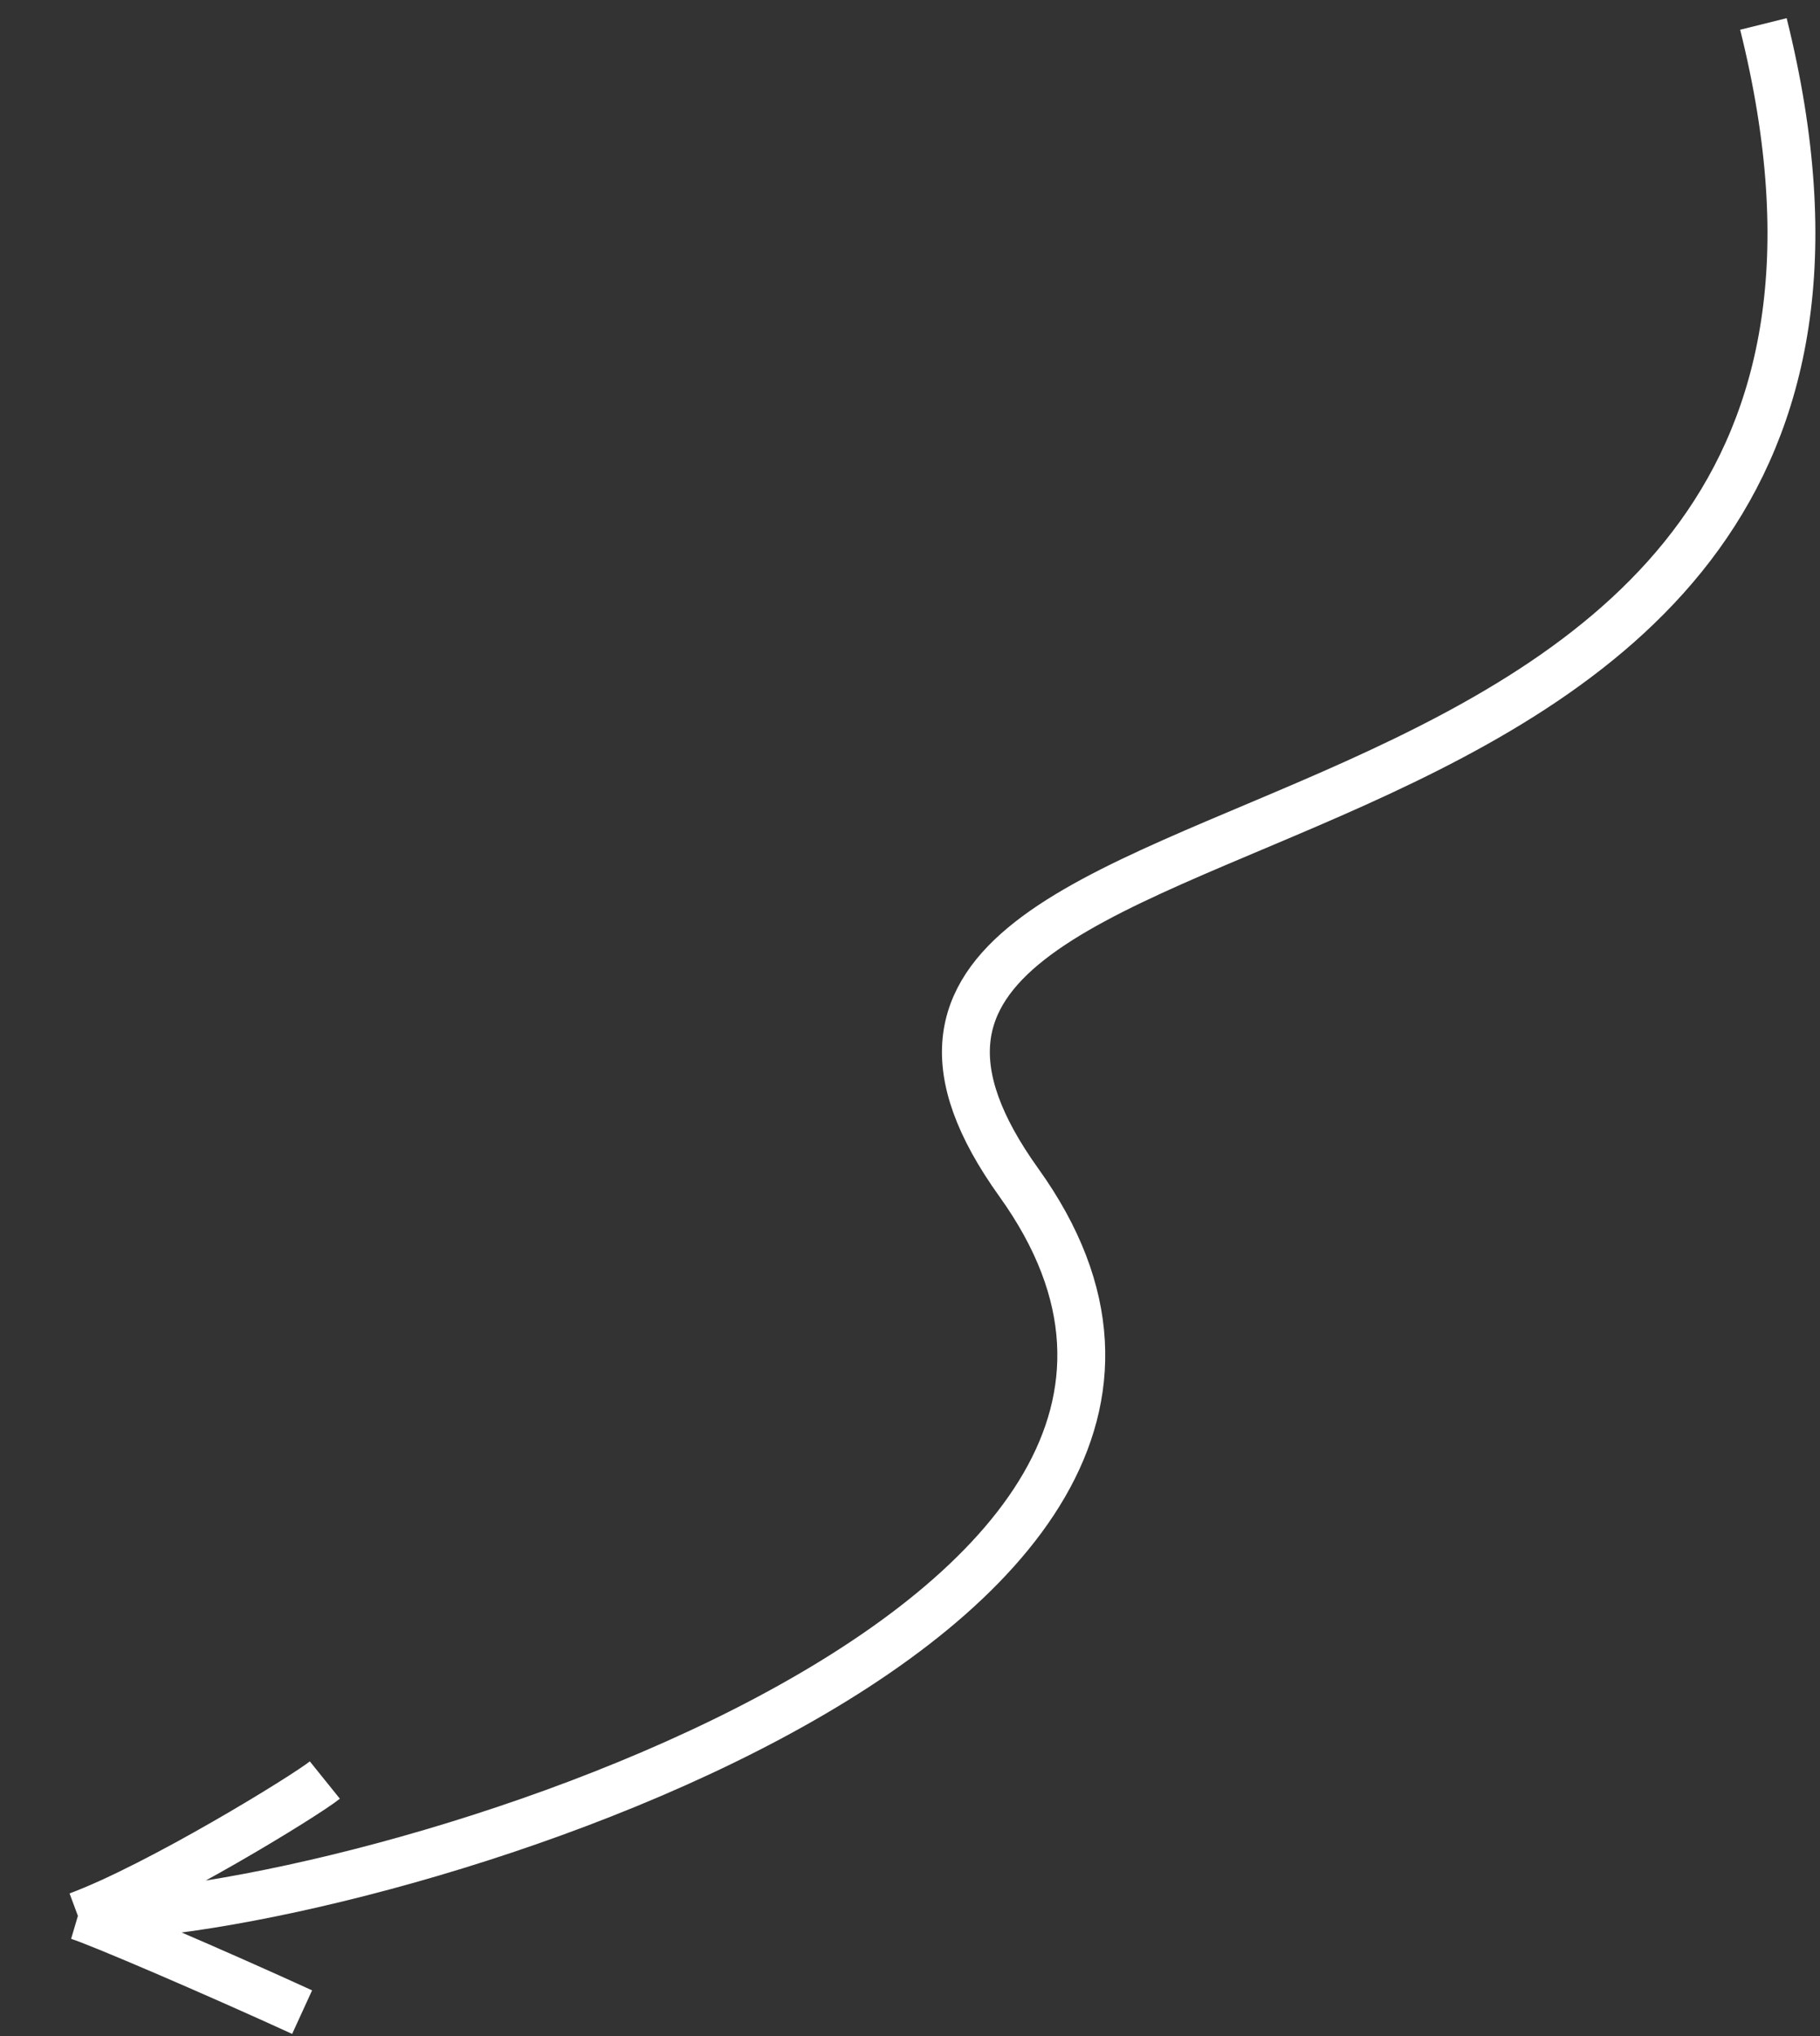 <svg width="76" height="85" viewBox="0 0 76 85" fill="none" xmlns="http://www.w3.org/2000/svg">
<rect x="0" y="0" width="76" height="85" fill="#333333" stroke="none"/>
<path d="M3.253 79.984C14.546 80.23 55.838 67.898 42.546 49.369C28.886 30.326 83.361 40.06 73.637 1M3.253 79.984C6.627 78.729 12.744 74.974 13.565 74.313M3.253 79.984C4.052 80.22 9.015 82.353 12.616 84.002" stroke="white" stroke-width="2"/>
</svg>
